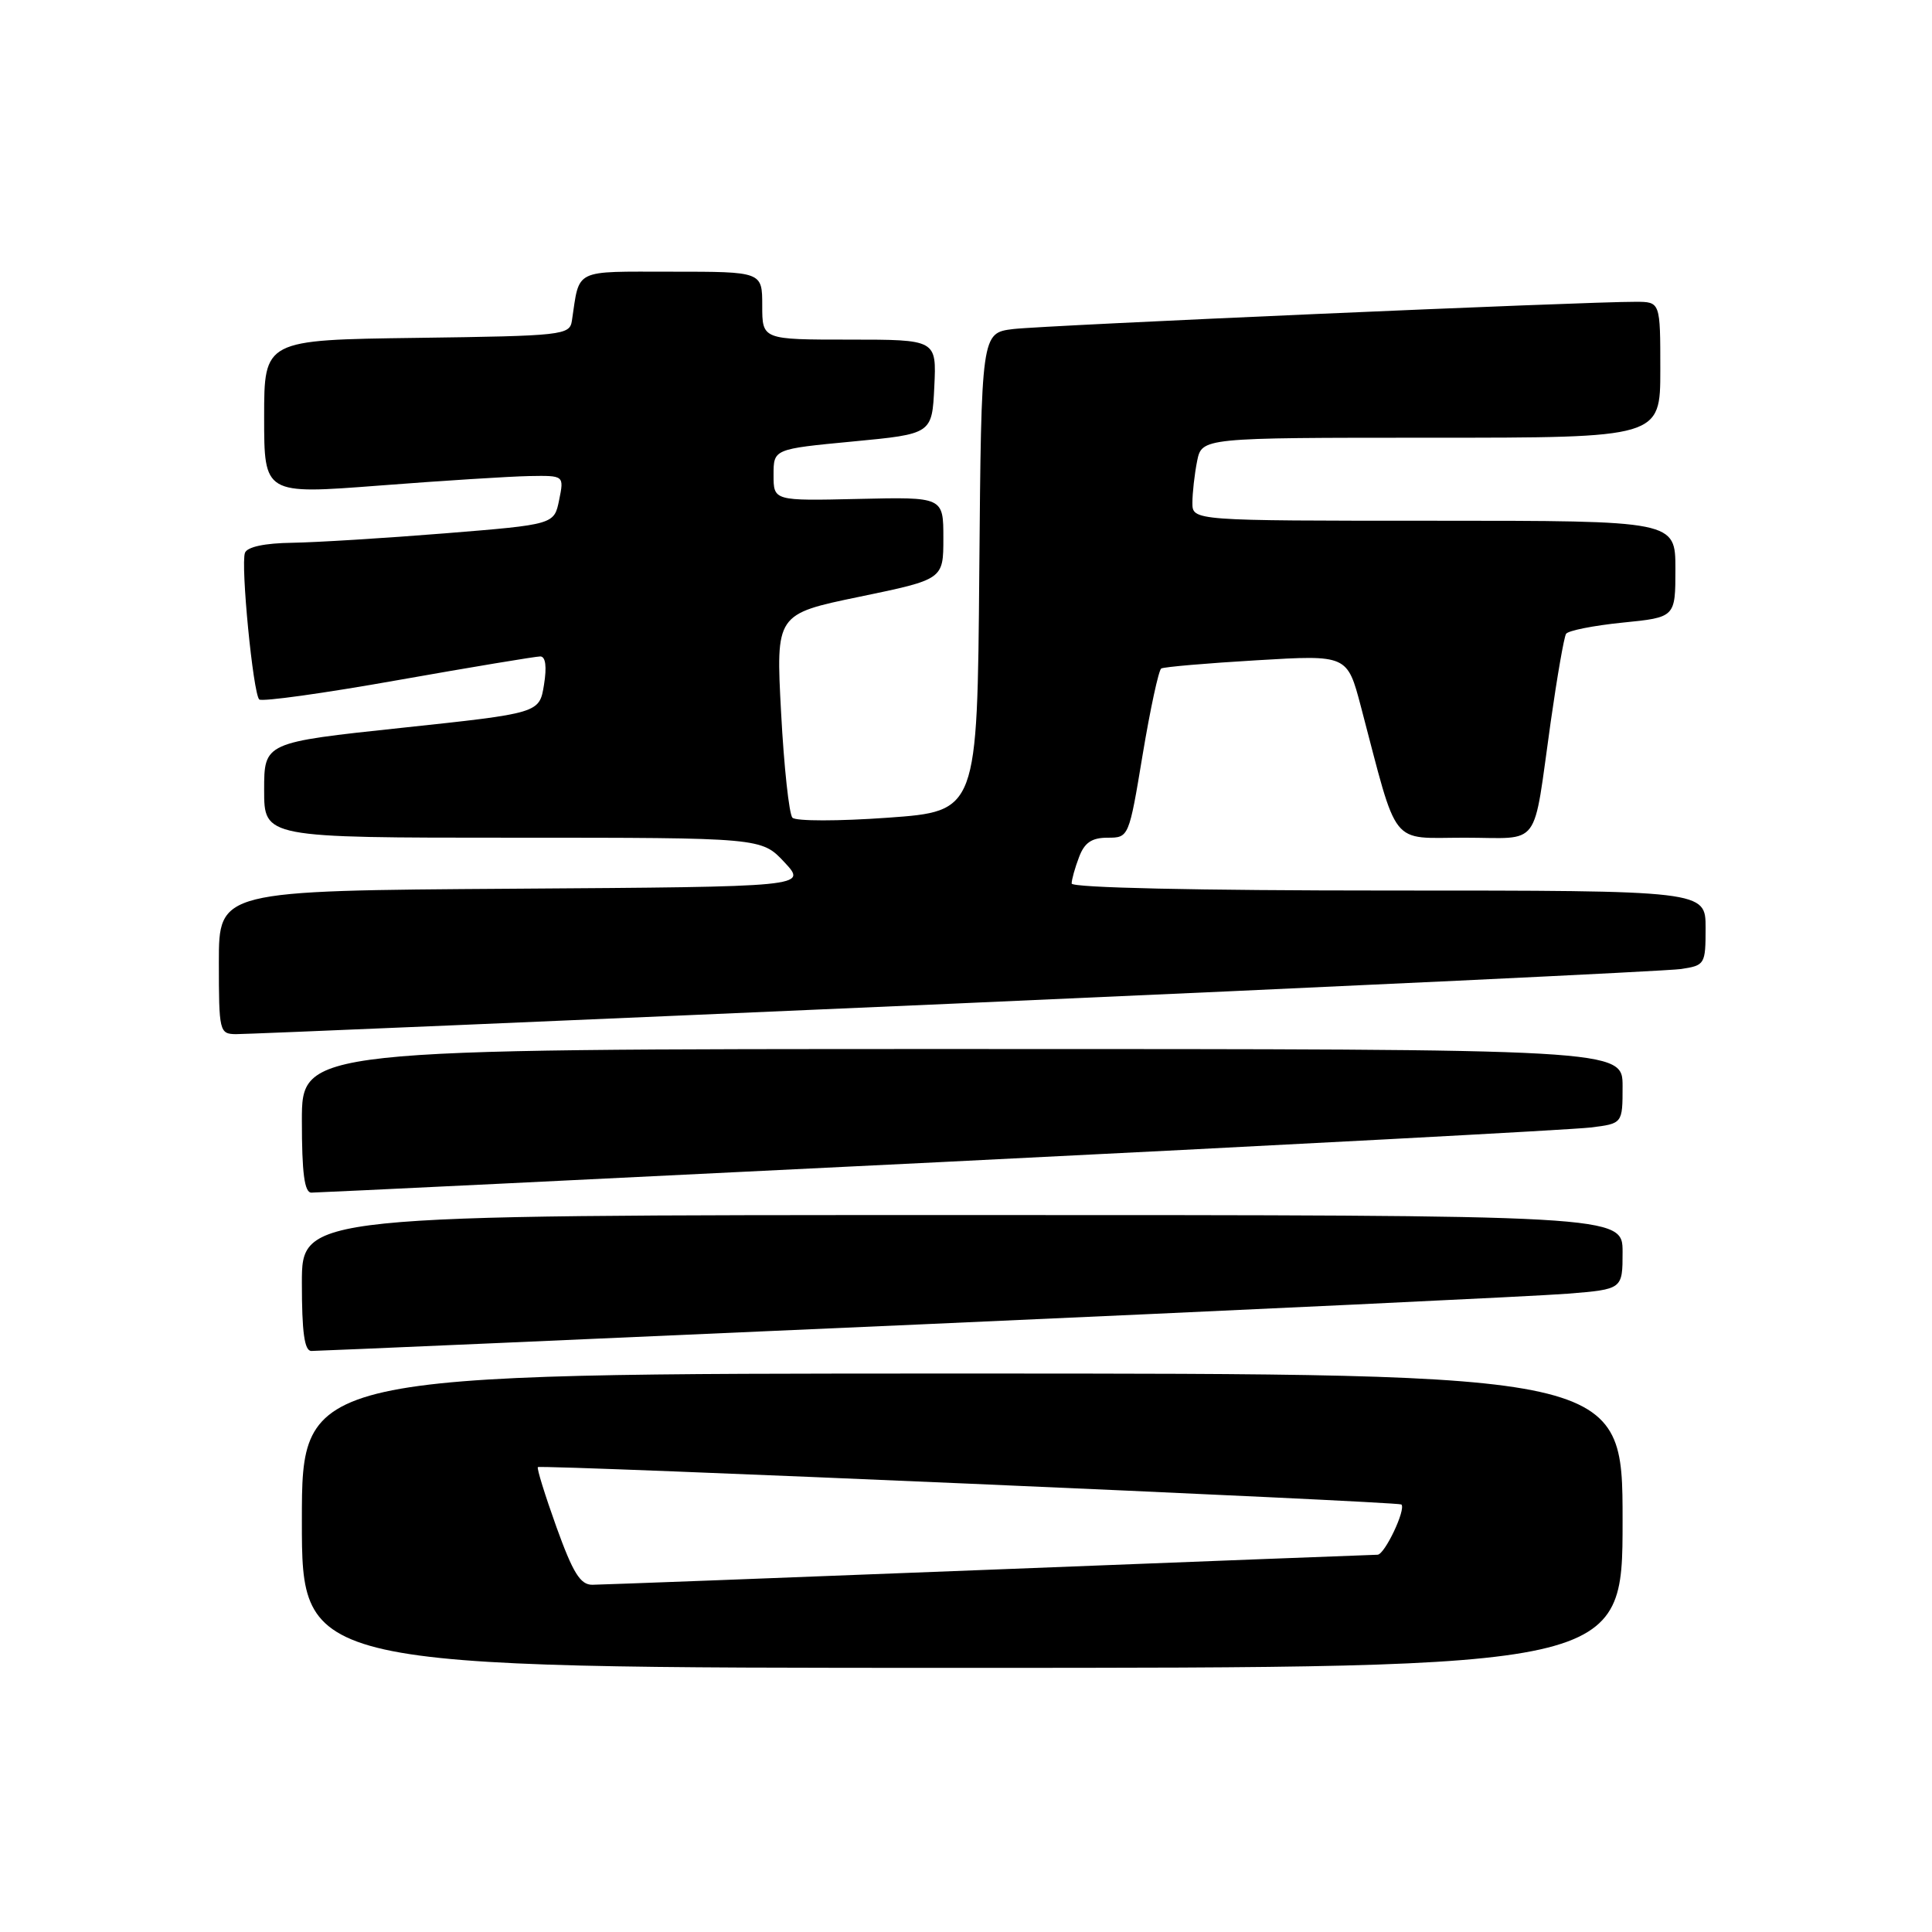 <?xml version="1.0" encoding="UTF-8" standalone="no"?>
<!DOCTYPE svg PUBLIC "-//W3C//DTD SVG 1.1//EN" "http://www.w3.org/Graphics/SVG/1.1/DTD/svg11.dtd" >
<svg xmlns="http://www.w3.org/2000/svg" xmlns:xlink="http://www.w3.org/1999/xlink" version="1.1" viewBox="0 0 256 256">
 <g >
 <path fill="currentColor"
d=" M 215.00 201.50 C 215.00 182.00 215.00 182.00 127.50 182.00 C 40.00 182.00 40.00 182.00 40.00 201.50 C 40.00 221.00 40.00 221.00 127.50 221.00 C 215.00 221.00 215.00 221.00 215.00 201.50 Z  M 121.50 175.51 C 164.95 173.58 203.76 171.74 207.75 171.42 C 215.00 170.83 215.00 170.83 215.00 165.91 C 215.00 161.00 215.00 161.00 127.50 161.00 C 40.00 161.00 40.00 161.00 40.00 170.00 C 40.00 176.53 40.34 179.00 41.25 179.01 C 41.94 179.02 78.05 177.44 121.50 175.51 Z  M 124.50 153.99 C 169.60 151.76 208.41 149.69 210.75 149.40 C 215.00 148.88 215.00 148.88 215.00 143.94 C 215.00 139.00 215.00 139.00 127.50 139.00 C 40.00 139.00 40.00 139.00 40.00 148.50 C 40.00 155.42 40.34 158.01 41.25 158.03 C 41.94 158.04 79.40 156.22 124.50 153.99 Z  M 126.50 132.98 C 177.65 130.73 220.96 128.67 222.75 128.40 C 225.91 127.92 226.00 127.78 226.00 122.95 C 226.00 118.00 226.00 118.00 184.00 118.00 C 158.62 118.00 142.00 117.63 142.00 117.07 C 142.00 116.55 142.44 114.98 142.98 113.57 C 143.70 111.65 144.66 111.00 146.77 111.00 C 149.57 111.00 149.59 110.96 151.41 99.98 C 152.42 93.92 153.53 88.79 153.87 88.58 C 154.22 88.37 159.90 87.88 166.51 87.49 C 178.52 86.77 178.52 86.77 180.33 93.64 C 185.32 112.58 184.06 111.00 194.05 111.00 C 204.36 111.00 203.05 112.76 205.48 95.63 C 206.33 89.66 207.24 84.42 207.51 83.99 C 207.77 83.56 211.14 82.89 215.00 82.50 C 222.00 81.80 222.00 81.80 222.00 75.40 C 222.00 69.00 222.00 69.00 190.00 69.00 C 158.00 69.00 158.00 69.00 158.00 66.62 C 158.00 65.32 158.28 62.84 158.62 61.12 C 159.25 58.00 159.25 58.00 189.62 58.00 C 220.00 58.00 220.00 58.00 220.00 49.00 C 220.00 40.00 220.00 40.00 216.75 39.99 C 210.13 39.96 138.35 43.11 134.26 43.60 C 130.03 44.12 130.03 44.12 129.76 75.81 C 129.50 107.50 129.50 107.50 117.65 108.35 C 111.12 108.82 105.45 108.82 105.00 108.35 C 104.56 107.88 103.88 101.62 103.50 94.43 C 102.80 81.37 102.80 81.37 113.90 79.07 C 125.00 76.77 125.00 76.77 125.00 71.31 C 125.00 65.85 125.00 65.85 113.75 66.11 C 102.50 66.37 102.50 66.37 102.50 62.93 C 102.50 59.50 102.50 59.50 113.00 58.50 C 123.50 57.50 123.50 57.50 123.80 51.25 C 124.10 45.00 124.10 45.00 112.55 45.00 C 101.00 45.00 101.00 45.00 101.00 40.50 C 101.00 36.00 101.00 36.00 89.02 36.00 C 75.86 36.00 76.83 35.52 75.78 42.50 C 75.49 44.41 74.60 44.51 55.24 44.77 C 35.00 45.04 35.00 45.04 35.00 55.28 C 35.00 65.51 35.00 65.51 50.25 64.34 C 58.64 63.69 67.58 63.13 70.12 63.08 C 74.75 63.00 74.75 63.00 74.09 66.25 C 73.43 69.50 73.43 69.50 58.96 70.67 C 51.01 71.31 41.90 71.87 38.72 71.92 C 35.08 71.97 32.76 72.46 32.46 73.25 C 31.87 74.79 33.53 91.87 34.35 92.68 C 34.68 93.01 42.94 91.86 52.72 90.12 C 62.50 88.39 70.99 86.98 71.59 86.98 C 72.30 86.99 72.47 88.34 72.08 90.75 C 71.47 94.50 71.47 94.50 53.24 96.44 C 35.00 98.38 35.00 98.38 35.00 104.69 C 35.00 111.00 35.00 111.00 67.95 111.00 C 100.90 111.00 100.90 111.00 103.94 114.25 C 106.97 117.50 106.97 117.50 67.99 117.76 C 29.00 118.02 29.00 118.02 29.00 127.51 C 29.00 136.68 29.08 137.00 31.25 137.03 C 32.49 137.05 75.35 135.22 126.50 132.98 Z  M 73.73 202.34 C 72.22 198.13 71.11 194.56 71.27 194.40 C 71.63 194.04 185.30 198.97 185.69 199.35 C 186.33 199.99 183.48 206.00 182.53 206.01 C 181.96 206.02 158.78 206.91 131.00 208.00 C 103.22 209.09 79.60 209.98 78.49 209.99 C 76.90 210.00 75.93 208.44 73.73 202.34 Z "/>
</g>
</svg>